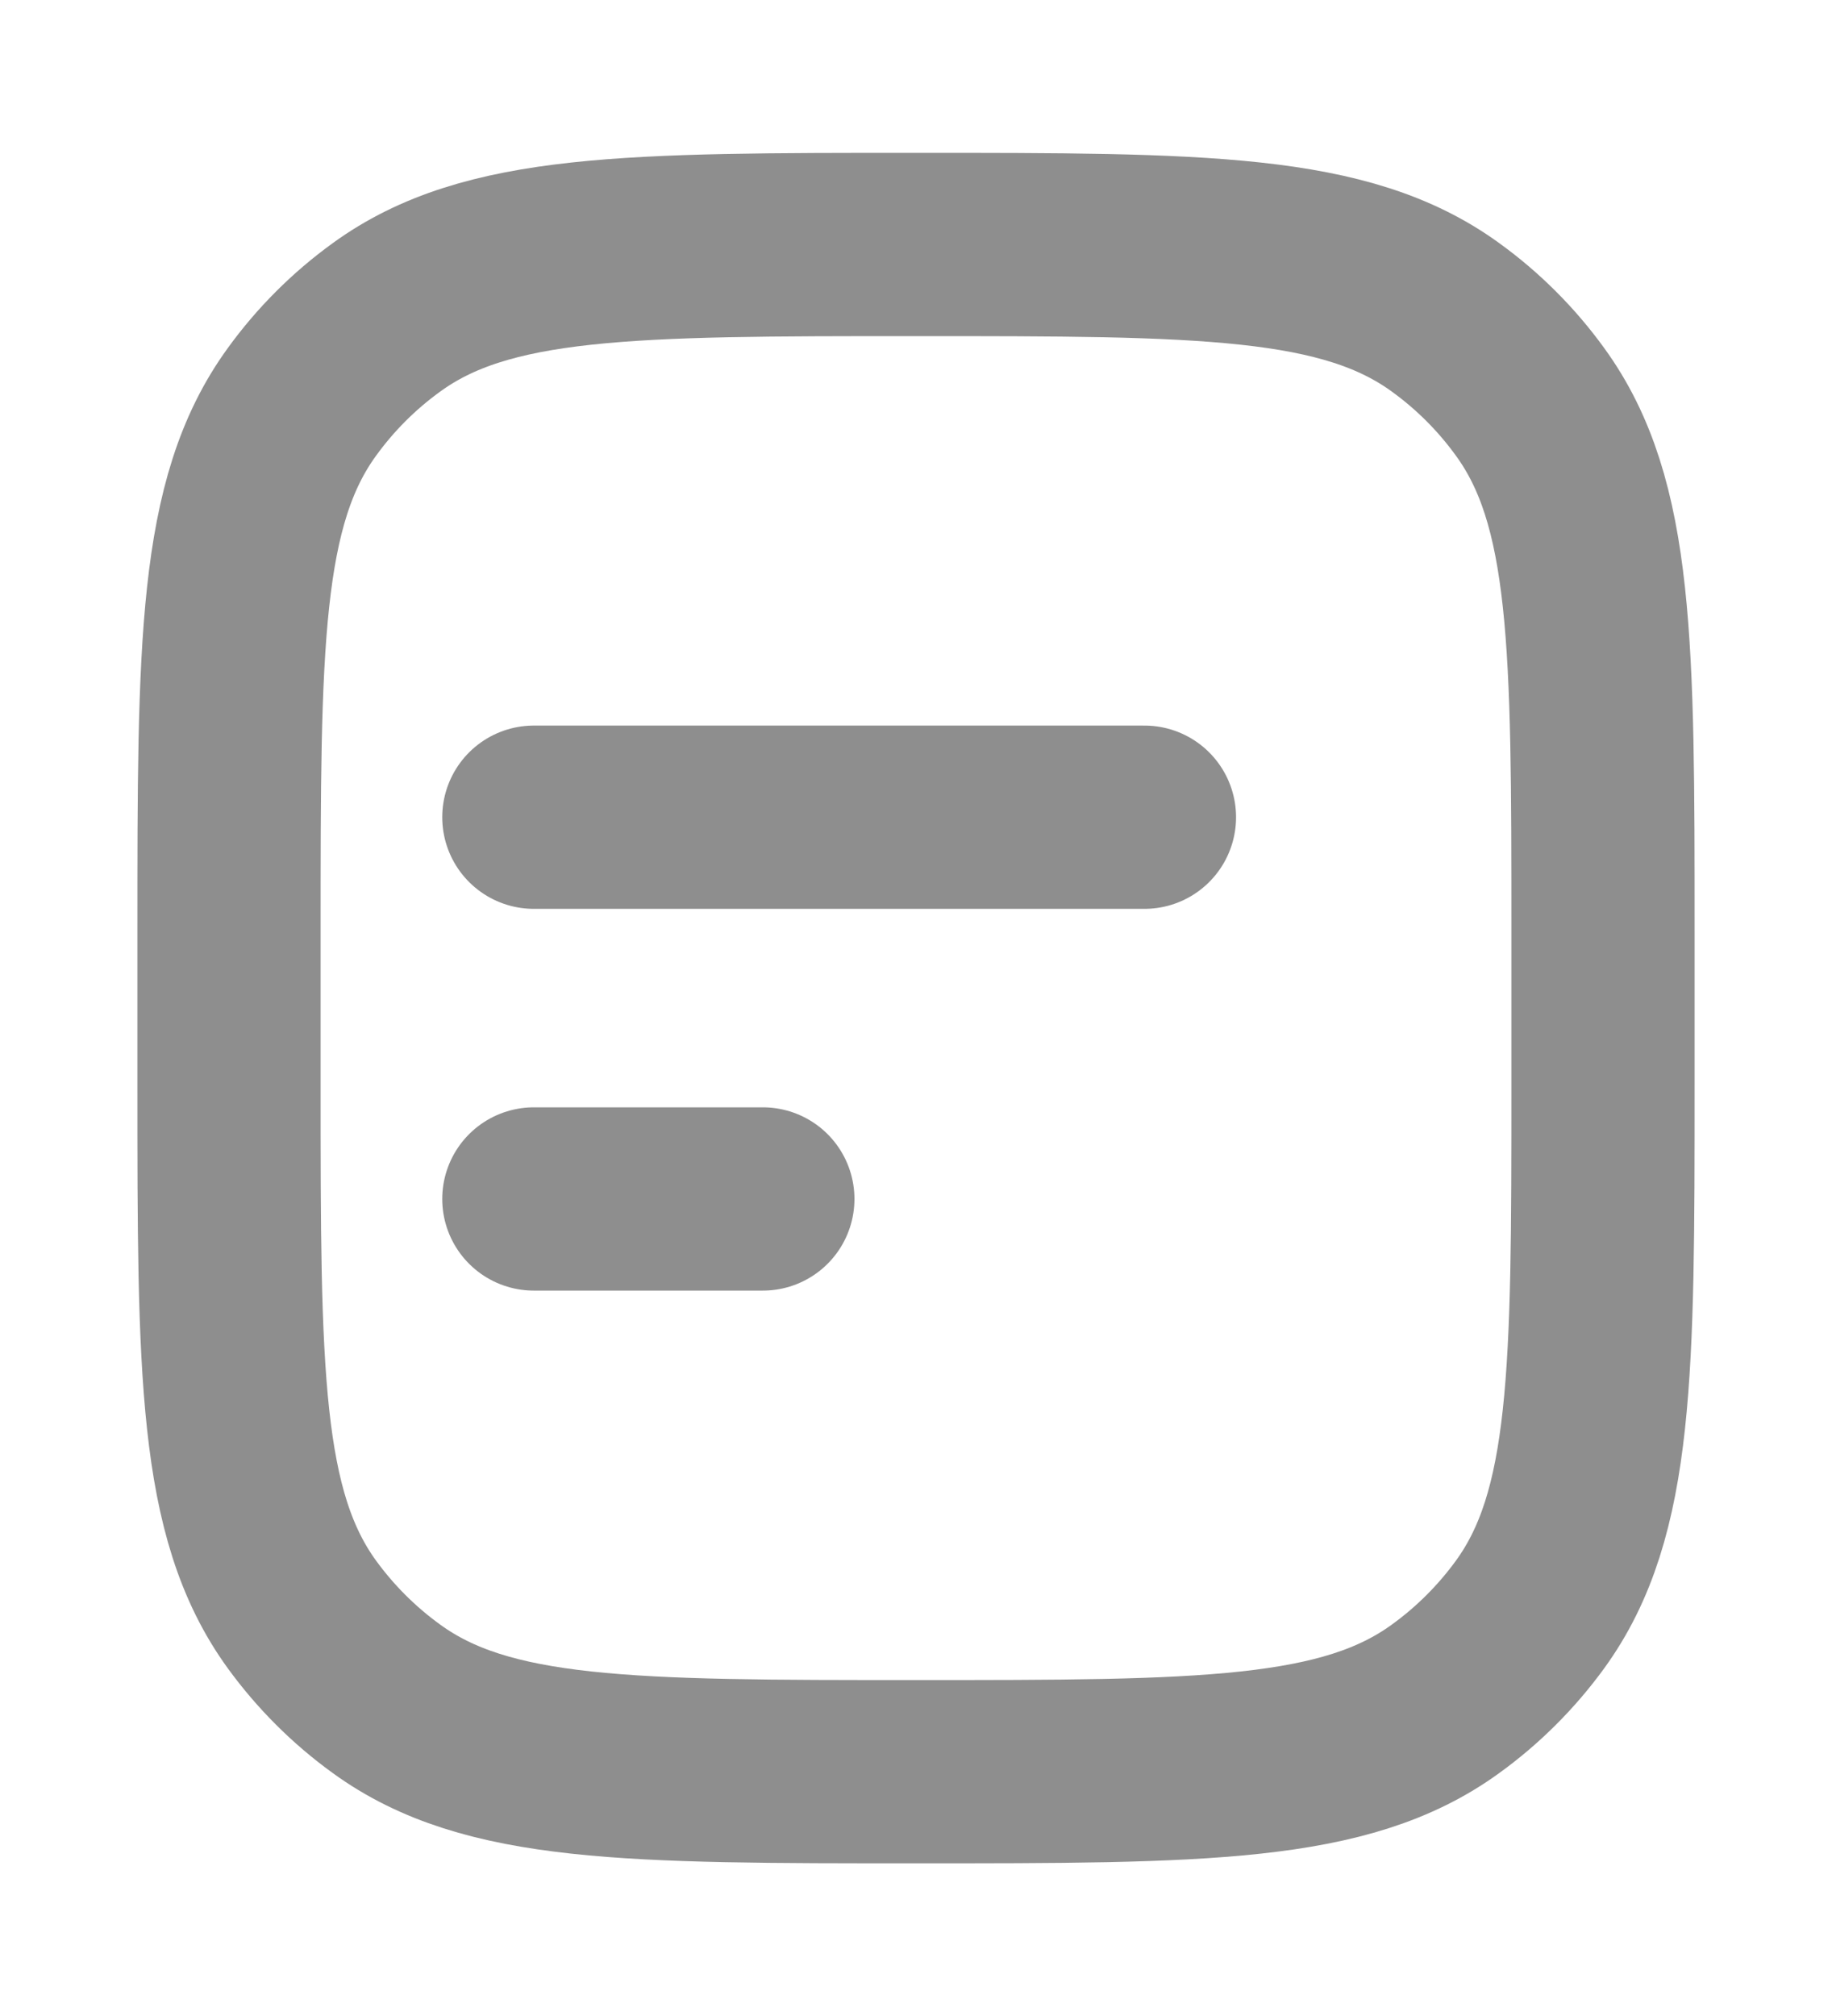 <svg width="10" height="11" viewBox="0 0 10 11" fill="none" xmlns="http://www.w3.org/2000/svg">
<g clip-path="url(#clip0_17918_21961)">
<path d="M1.25 5.084C1.25 3.522 1.25 2.74 1.648 2.193C1.776 2.016 1.932 1.86 2.109 1.732C2.656 1.334 3.438 1.334 5 1.334C6.562 1.334 7.344 1.334 7.891 1.732C8.068 1.86 8.224 2.016 8.352 2.193C8.75 2.74 8.75 3.522 8.75 5.084V5.917C8.75 7.48 8.75 8.261 8.352 8.809C8.224 8.985 8.068 9.141 7.891 9.269C7.344 9.667 6.562 9.667 5 9.667C3.438 9.667 2.656 9.667 2.109 9.269C1.932 9.141 1.776 8.985 1.648 8.809C1.25 8.261 1.25 7.48 1.25 5.917V5.084Z" stroke="#8E8E8E" stroke-linecap="round" stroke-linejoin="round"/>
<path d="M6.247 4.459L2.914 4.459M4.164 6.542H2.914" stroke="#8E8E8E" stroke-linecap="round" stroke-linejoin="round"/>
</g>
<defs>
<clipPath id="clip0_17918_21961">
<rect width="10" height="10" fill="white" transform="translate(0 0.5)"/>
</clipPath>
</defs>
</svg>
